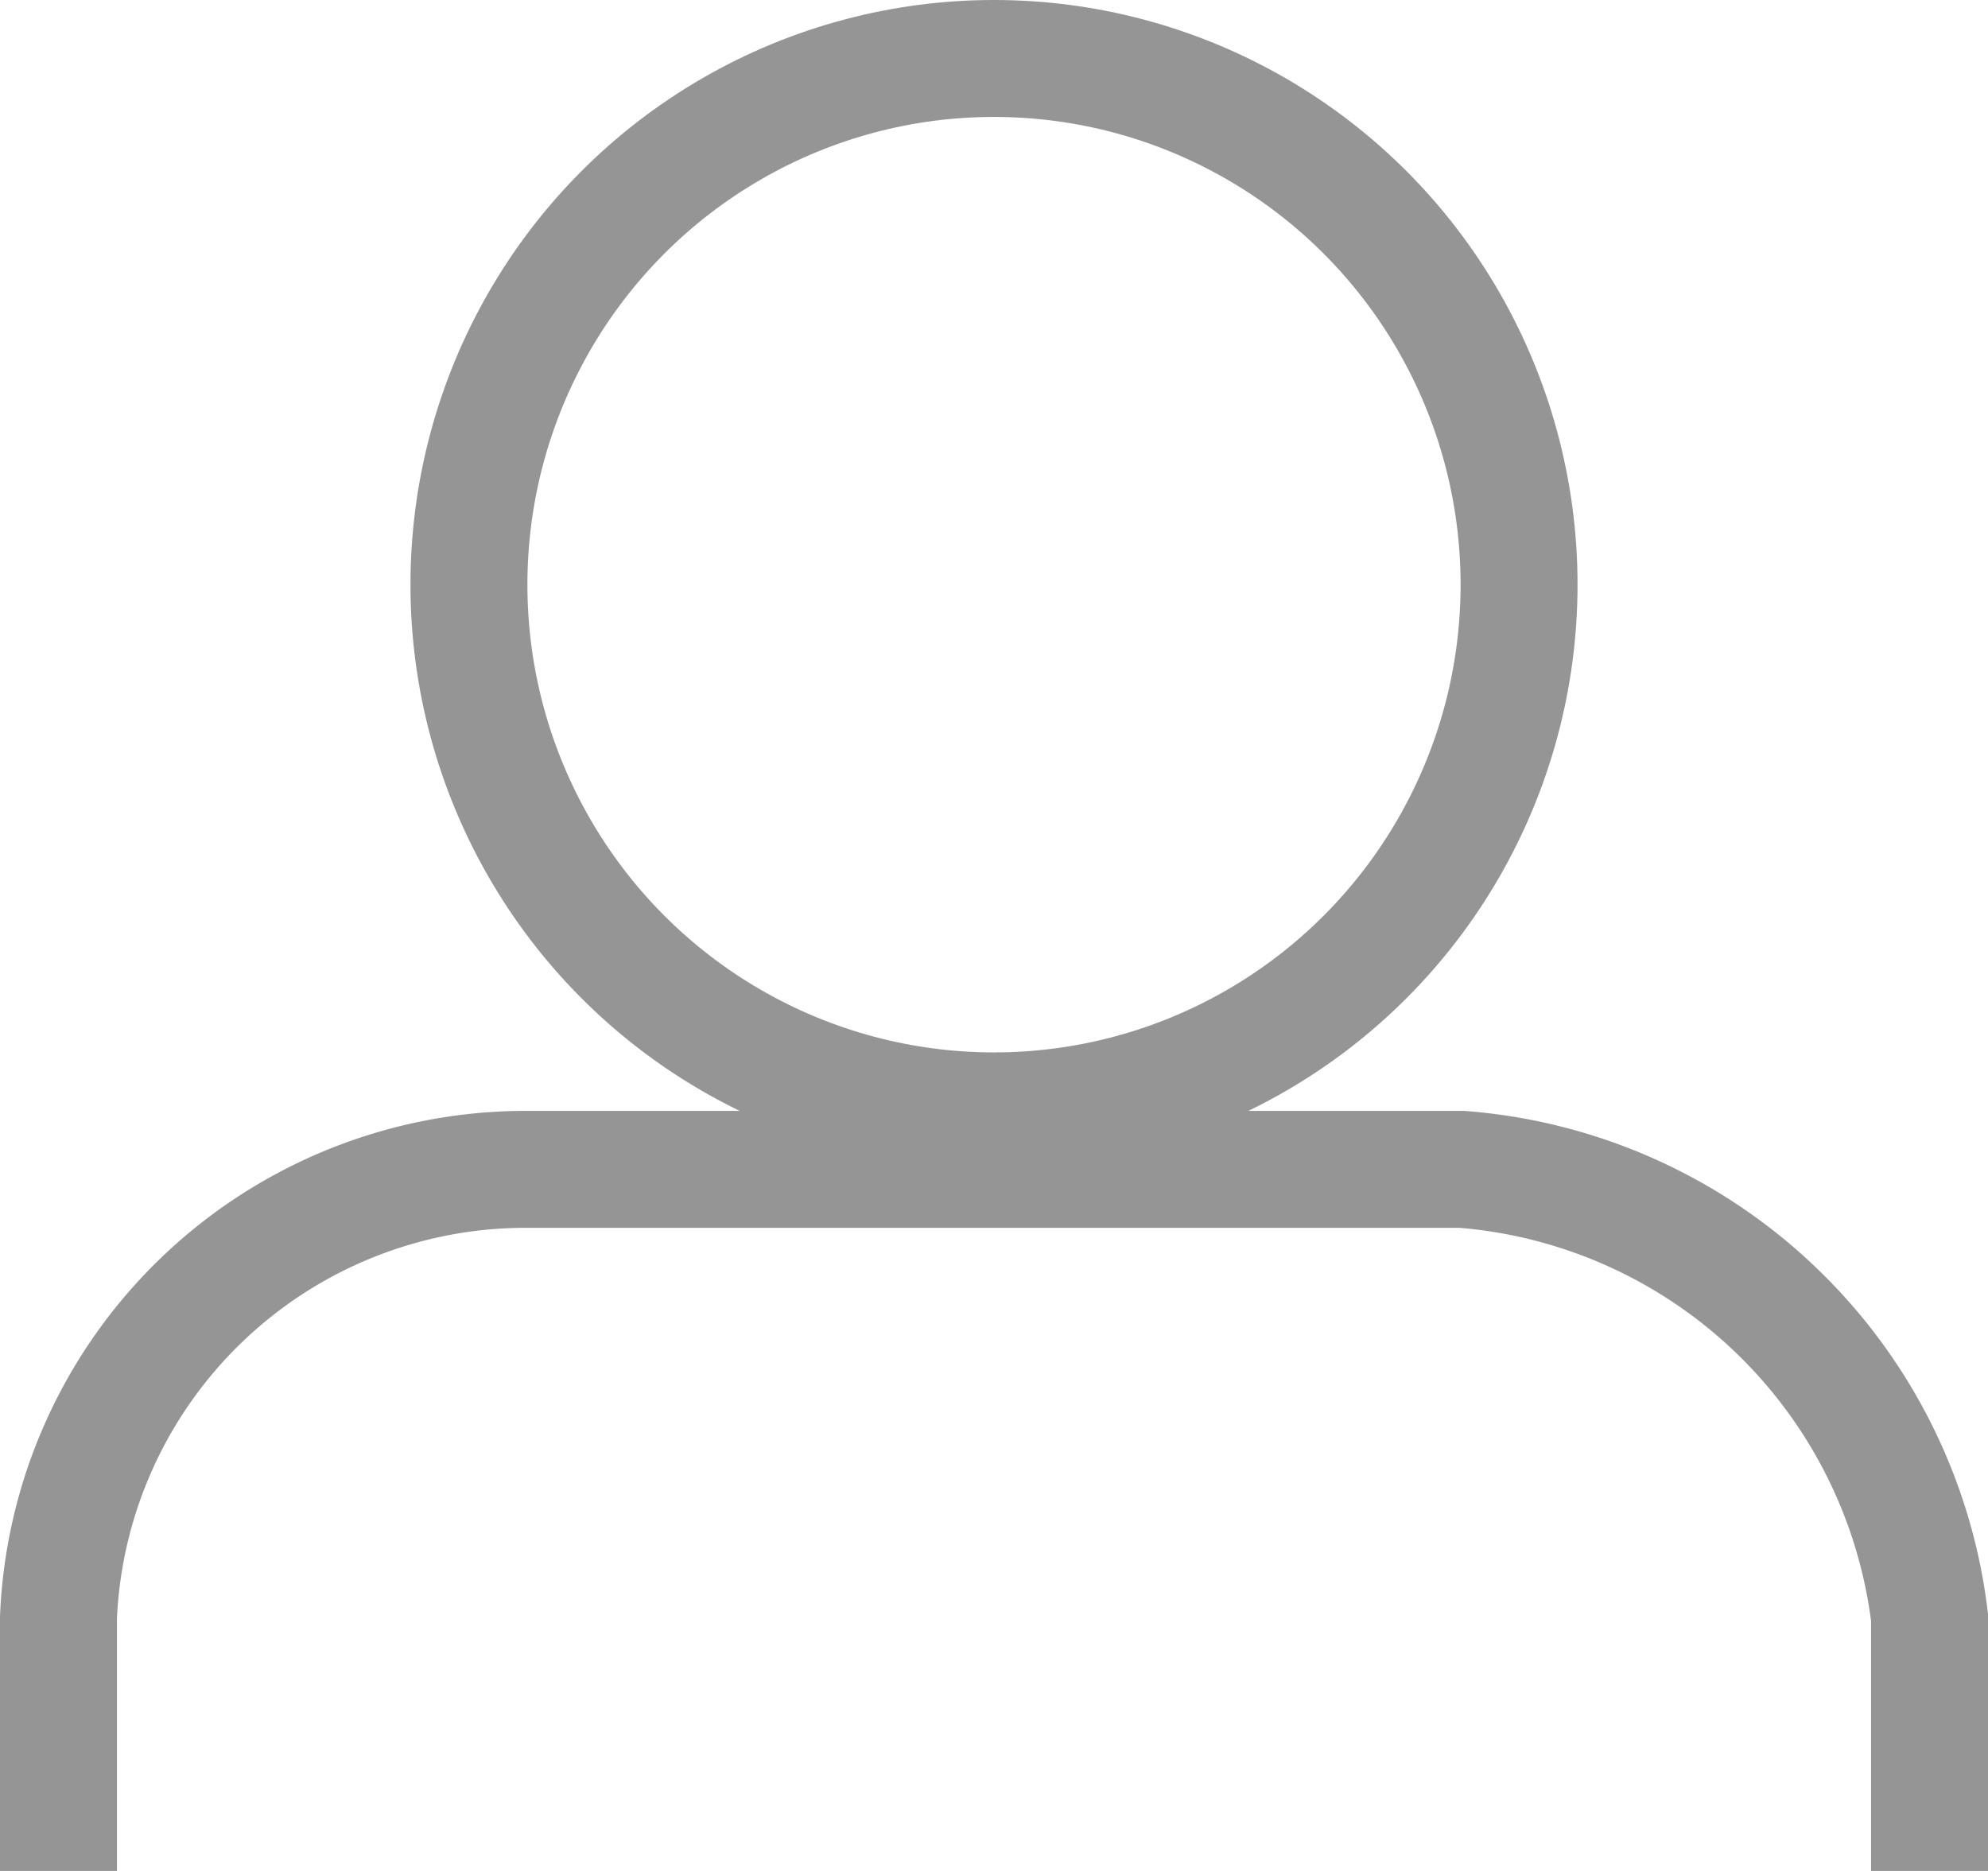 <svg xmlns="http://www.w3.org/2000/svg" width="17" height="16" viewBox="0 0 17 16">
  <g id="ic_menu_20" transform="translate(-139.5 -528)">
    <g id="Ellipse_1_copy_5" data-name="Ellipse 1 copy 5" transform="translate(143.01 528)" fill="none" stroke="#959595" stroke-width="1">
      <ellipse cx="4.99" cy="5" rx="4.99" ry="5" stroke="none"/>
      <ellipse cx="4.99" cy="5" rx="4.49" ry="4.5" fill="none"/>
    </g>
    <path id="Shape_2_copy_7" data-name="Shape 2 copy 7" d="M25,625v-2.166A4,4,0,0,1,29,619h8a4.372,4.372,0,0,1,4,3.832V625" transform="translate(115 -81)" fill="none" stroke="#959595" stroke-width="1"/>
  </g>
</svg>
